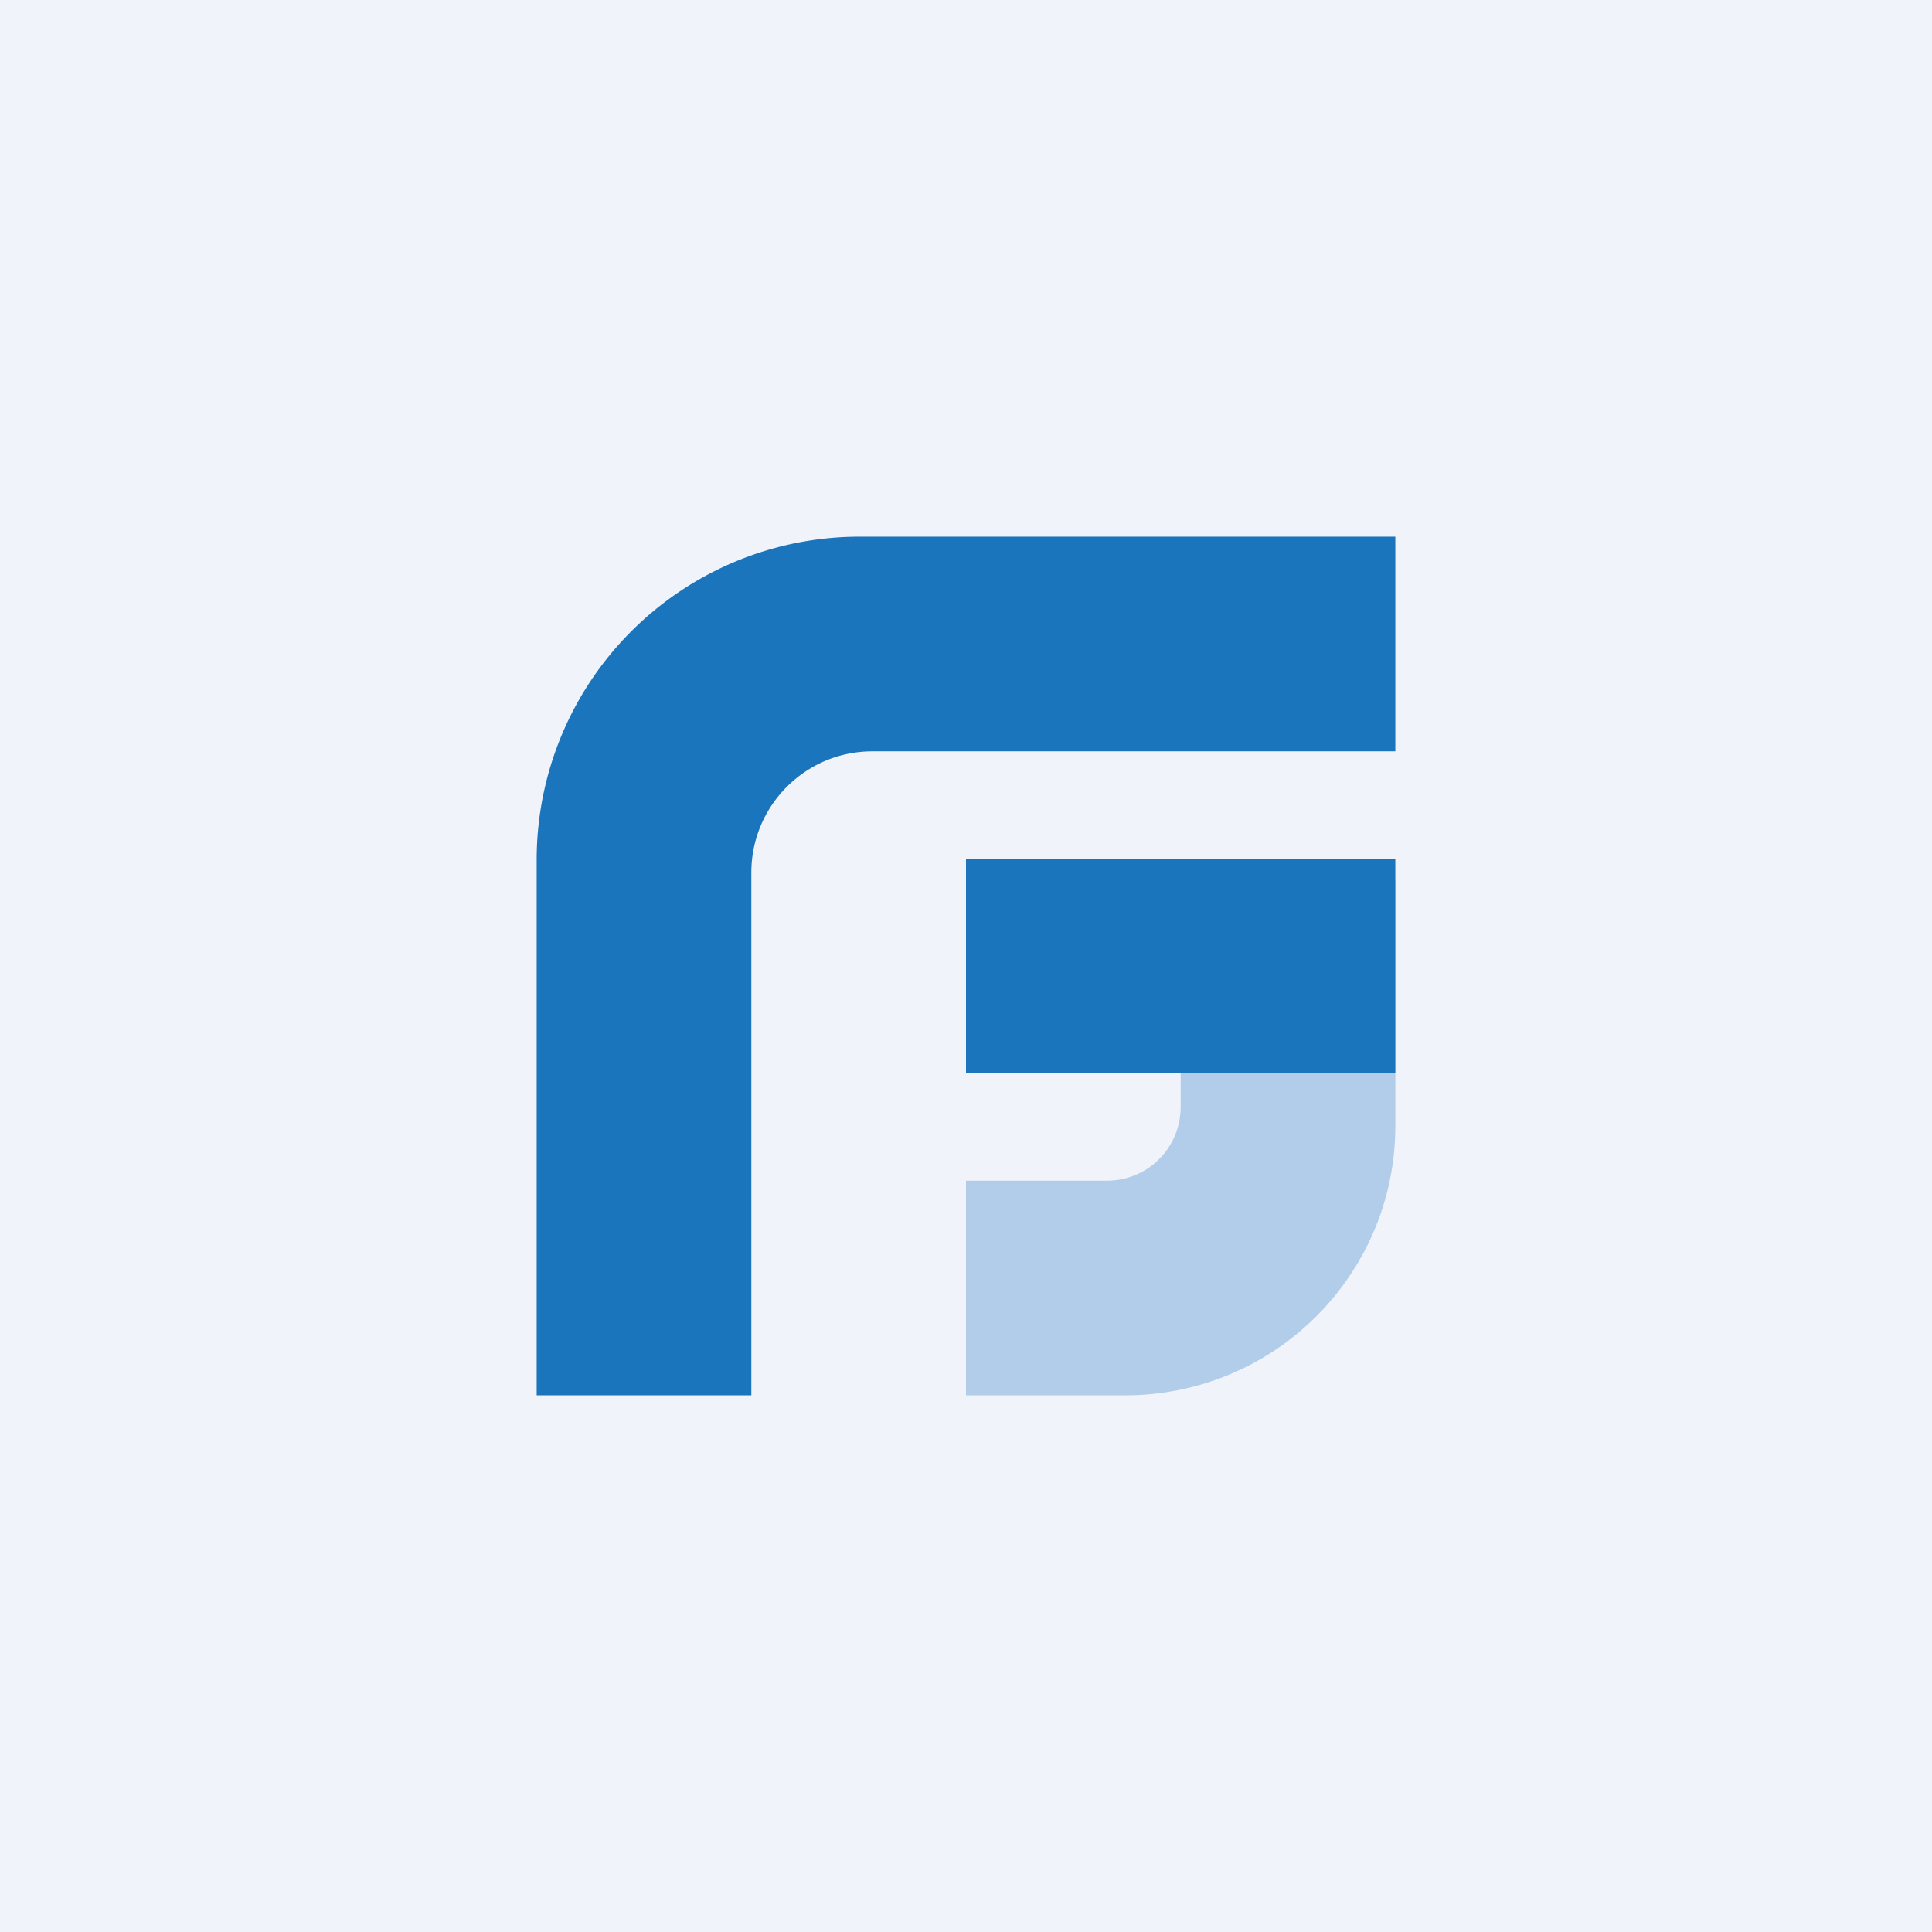 <!-- by TradingView --><svg width="18" height="18" viewBox="0 0 18 18" xmlns="http://www.w3.org/2000/svg"><path fill="#F0F3FA" d="M0 0h18v18H0z"/><path d="M13 5H8.01A3.01 3.01 0 0 0 5 8.01V13h2V8.13C7 7.51 7.5 7 8.13 7H13V5Z" fill="#1A75BC"/><path d="M13 8.2h-2v2.11c0 .38-.3.69-.69.69H9v2h1.48c1.4 0 2.52-1.13 2.52-2.51V8.2Z" fill="#B2CDEA"/><path fill="#1A75BC" d="M9 8h4v2H9z"/></svg>